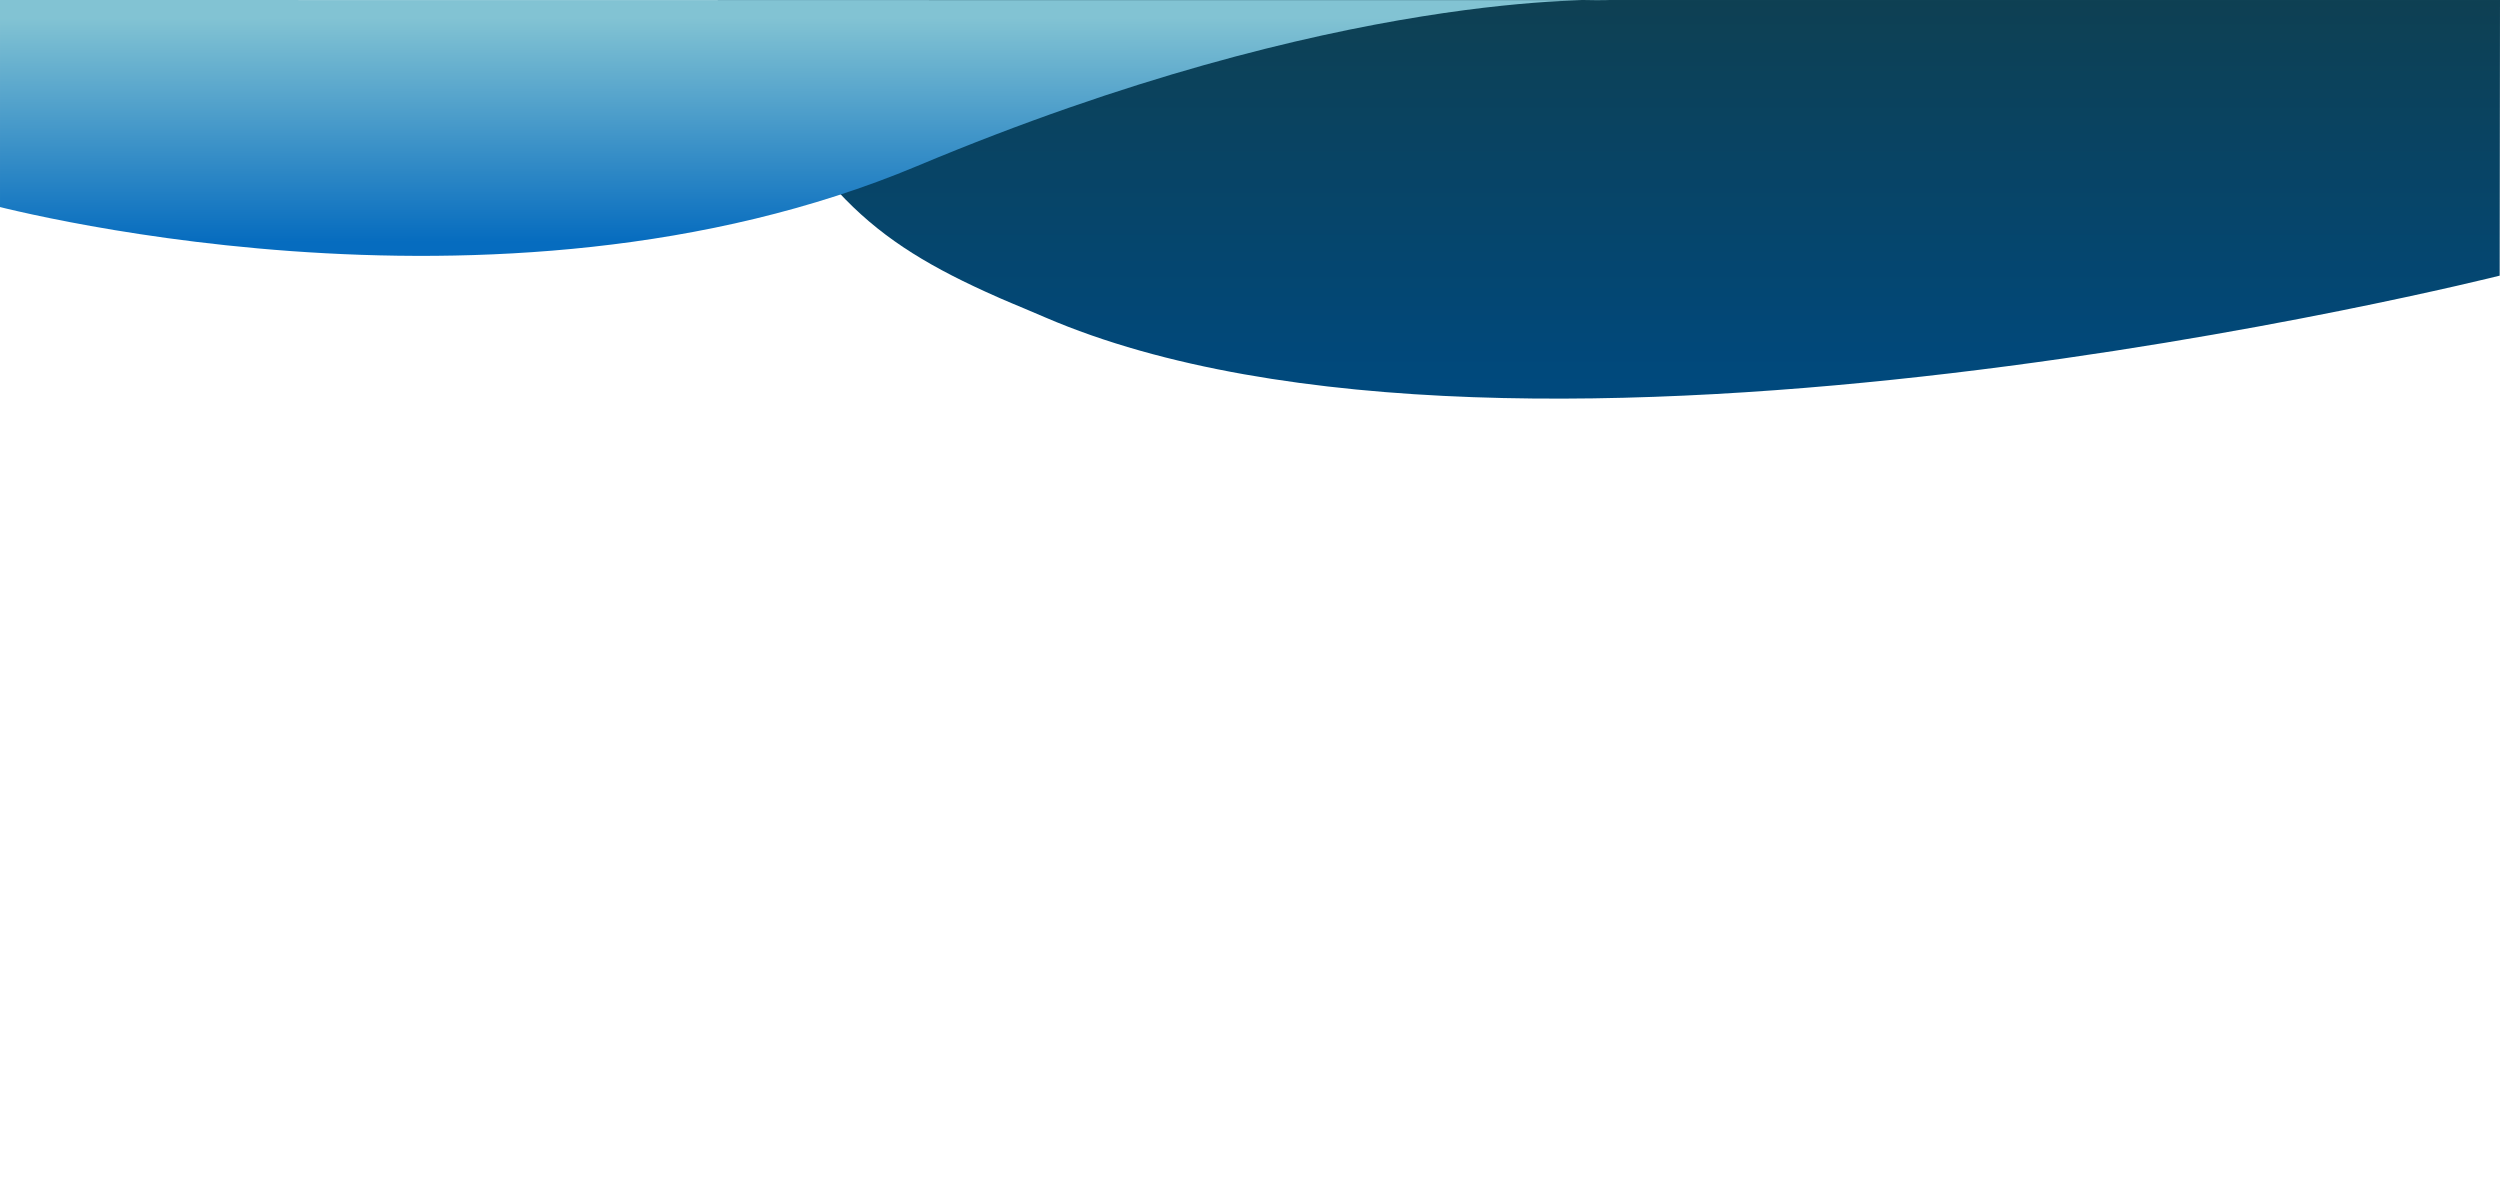 <?xml version="1.0" encoding="UTF-8" standalone="no"?><!-- Generator: Gravit.io --><svg xmlns="http://www.w3.org/2000/svg" xmlns:xlink="http://www.w3.org/1999/xlink" style="isolation:isolate" viewBox="0 0 3600 1700" width="3600pt" height="1700pt"><defs><clipPath id="_clipPath_NtYAIjKHuFEHEzC5W98I1gQphFg4qezA"><rect width="3600" height="1700"/></clipPath></defs><g clip-path="url(#_clipPath_NtYAIjKHuFEHEzC5W98I1gQphFg4qezA)"><clipPath id="_clipPath_IGvW15QbGh9w32NNEHRj38VbaicAtkD6"><rect x="0" y="0" width="3600" height="1700" transform="matrix(1,0,0,1,0,0)" fill="rgb(255,255,255)"/></clipPath><g clip-path="url(#_clipPath_IGvW15QbGh9w32NNEHRj38VbaicAtkD6)"><g><clipPath id="_clipPath_sMma0IVMym0fCXb660Smwcx5qmvVzjbI"><rect x="0" y="0" width="3600" height="1700" transform="matrix(1,0,0,1,0,0)" fill="rgb(255,255,255)"/></clipPath><g clip-path="url(#_clipPath_sMma0IVMym0fCXb660Smwcx5qmvVzjbI)"><g><g><mask id="_mask_CPCXveKiUzJQB96T4rz42GW6dEIcW77w" x="-200%" y="-200%" width="400%" height="400%"><rect x="-200%" y="-200%" width="400%" height="400%" style="fill:white;"/><rect x="0" y="0" width="3600" height="1700" transform="matrix(1,0,0,1,0,0)" fill="black" stroke="none"/></mask><g mask="url(#_mask_CPCXveKiUzJQB96T4rz42GW6dEIcW77w)"><g><linearGradient id="_lgradient_10" x1="0.634" y1="0.008" x2="0.634" y2="0.96" gradientTransform="matrix(2566.78,0,0,574.034,1033.22,0)" gradientUnits="userSpaceOnUse"><stop offset="0%" stop-opacity="1" style="stop-color:rgb(14,64,83)"/><stop offset="100%" stop-opacity="1" style="stop-color:rgb(0,73,125)"/></linearGradient><path d=" M 3600 0 L 3599.52 396.95 C 3599.52 396.95 2190.024 751.693 1505 457 C 1455.658 435.773 1453.878 435.911 1419 420 C 1238.215 337.527 1162.193 257.975 1033.22 0 L 3600 0 L 3600 0 L 3600 0 Z " fill="url(#_lgradient_10)"/><linearGradient id="_lgradient_11" x1="0.334" y1="0.071" x2="0.336" y2="0.964" gradientTransform="matrix(2340.9,0,0,368.47,-24.29,0)" gradientUnits="userSpaceOnUse"><stop offset="0%" stop-opacity="1" style="stop-color:rgb(130,195,211)"/><stop offset="97.917%" stop-opacity="1" style="stop-color:rgb(6,108,191)"/></linearGradient><path d=" M -24.29 291.984 C -24.29 291.984 710.04 495.227 1320.71 239.096 C 1931.38 -17.034 2316.61 0.246 2316.61 0.246 L -24.29 0 L -24.29 291.984 L -24.29 291.984 Z " fill="url(#_lgradient_11)"/></g></g></g></g></g></g></g></g></svg>